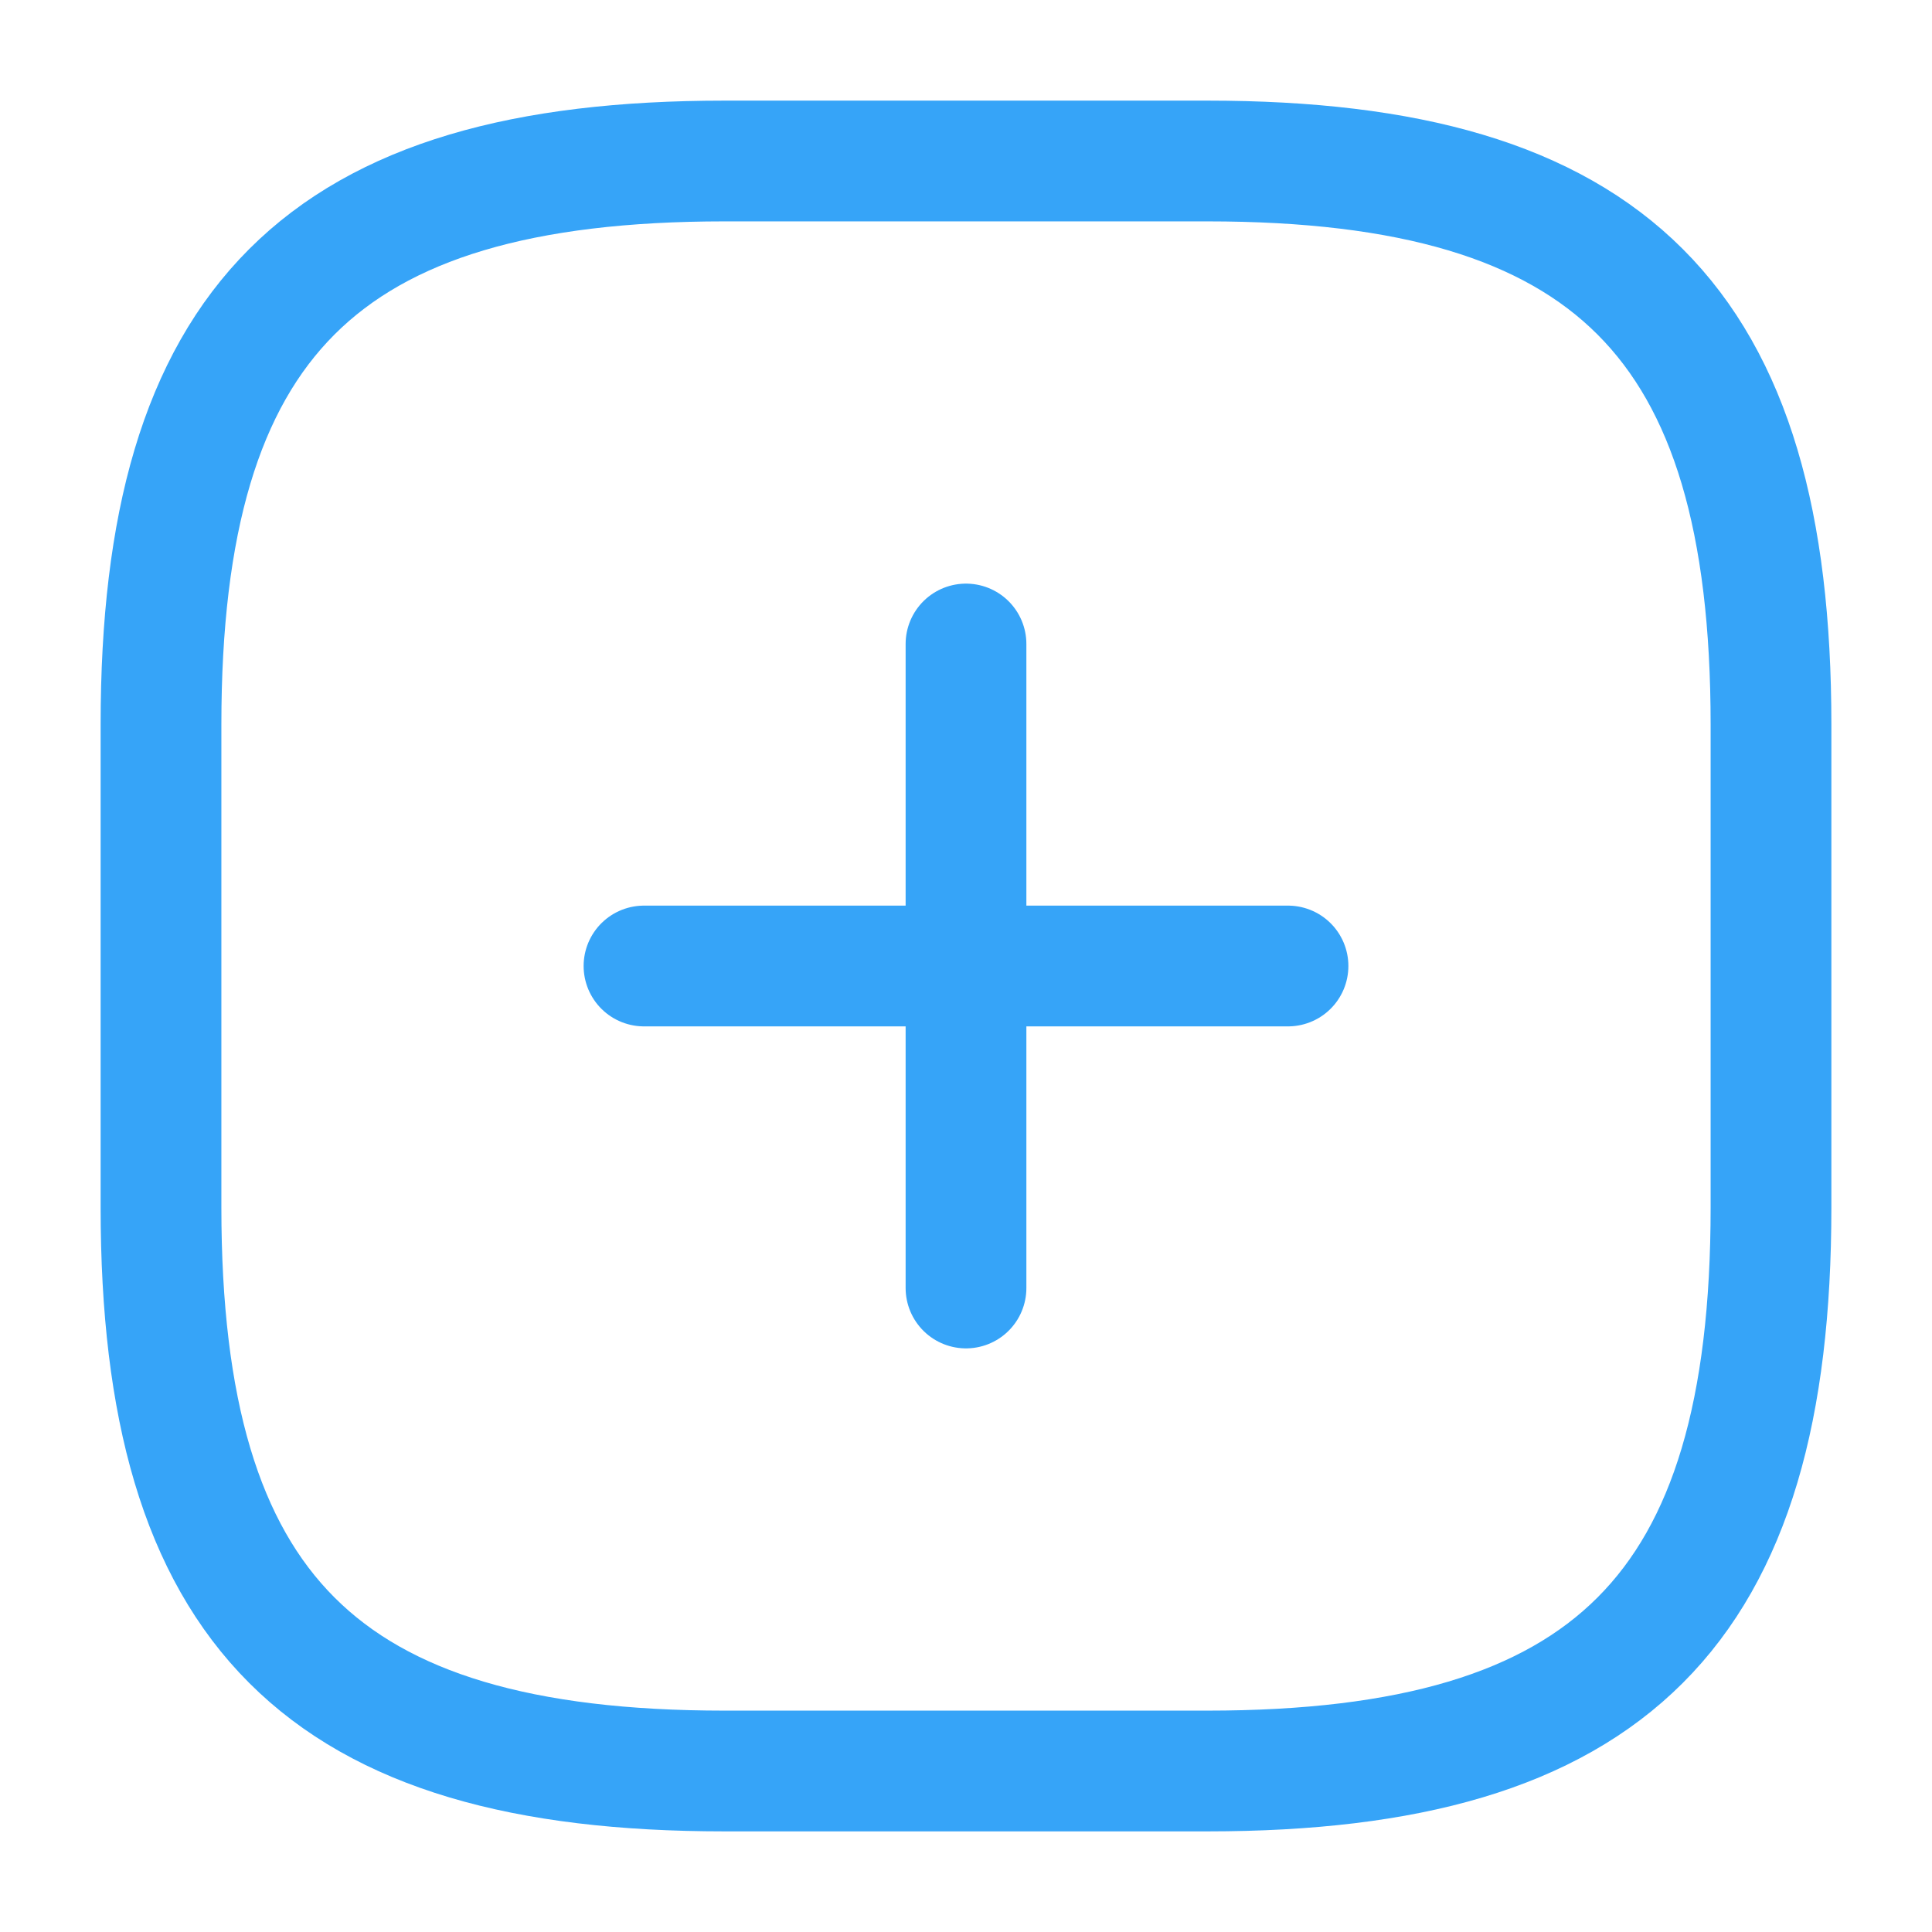 <svg width="24" height="24" viewBox="0 0 24 24" fill="none" xmlns="http://www.w3.org/2000/svg">
    <path d="M8 12H16" stroke="#36A4F8" stroke-width="1.5" stroke-linecap="round" stroke-linejoin="round"/>
    <path d="M12 16V8" stroke="#36A4F8" stroke-width="1.5" stroke-linecap="round" stroke-linejoin="round"/>
    <path d="M9 22H15C20 22 22 20 22 15V9C22 4 20 2 15 2H9C4 2 2 4 2 9V15C2 20 4 22 9 22Z" stroke="#36A4F8" stroke-width="1.5" stroke-linecap="round" stroke-linejoin="round"/>
</svg>

